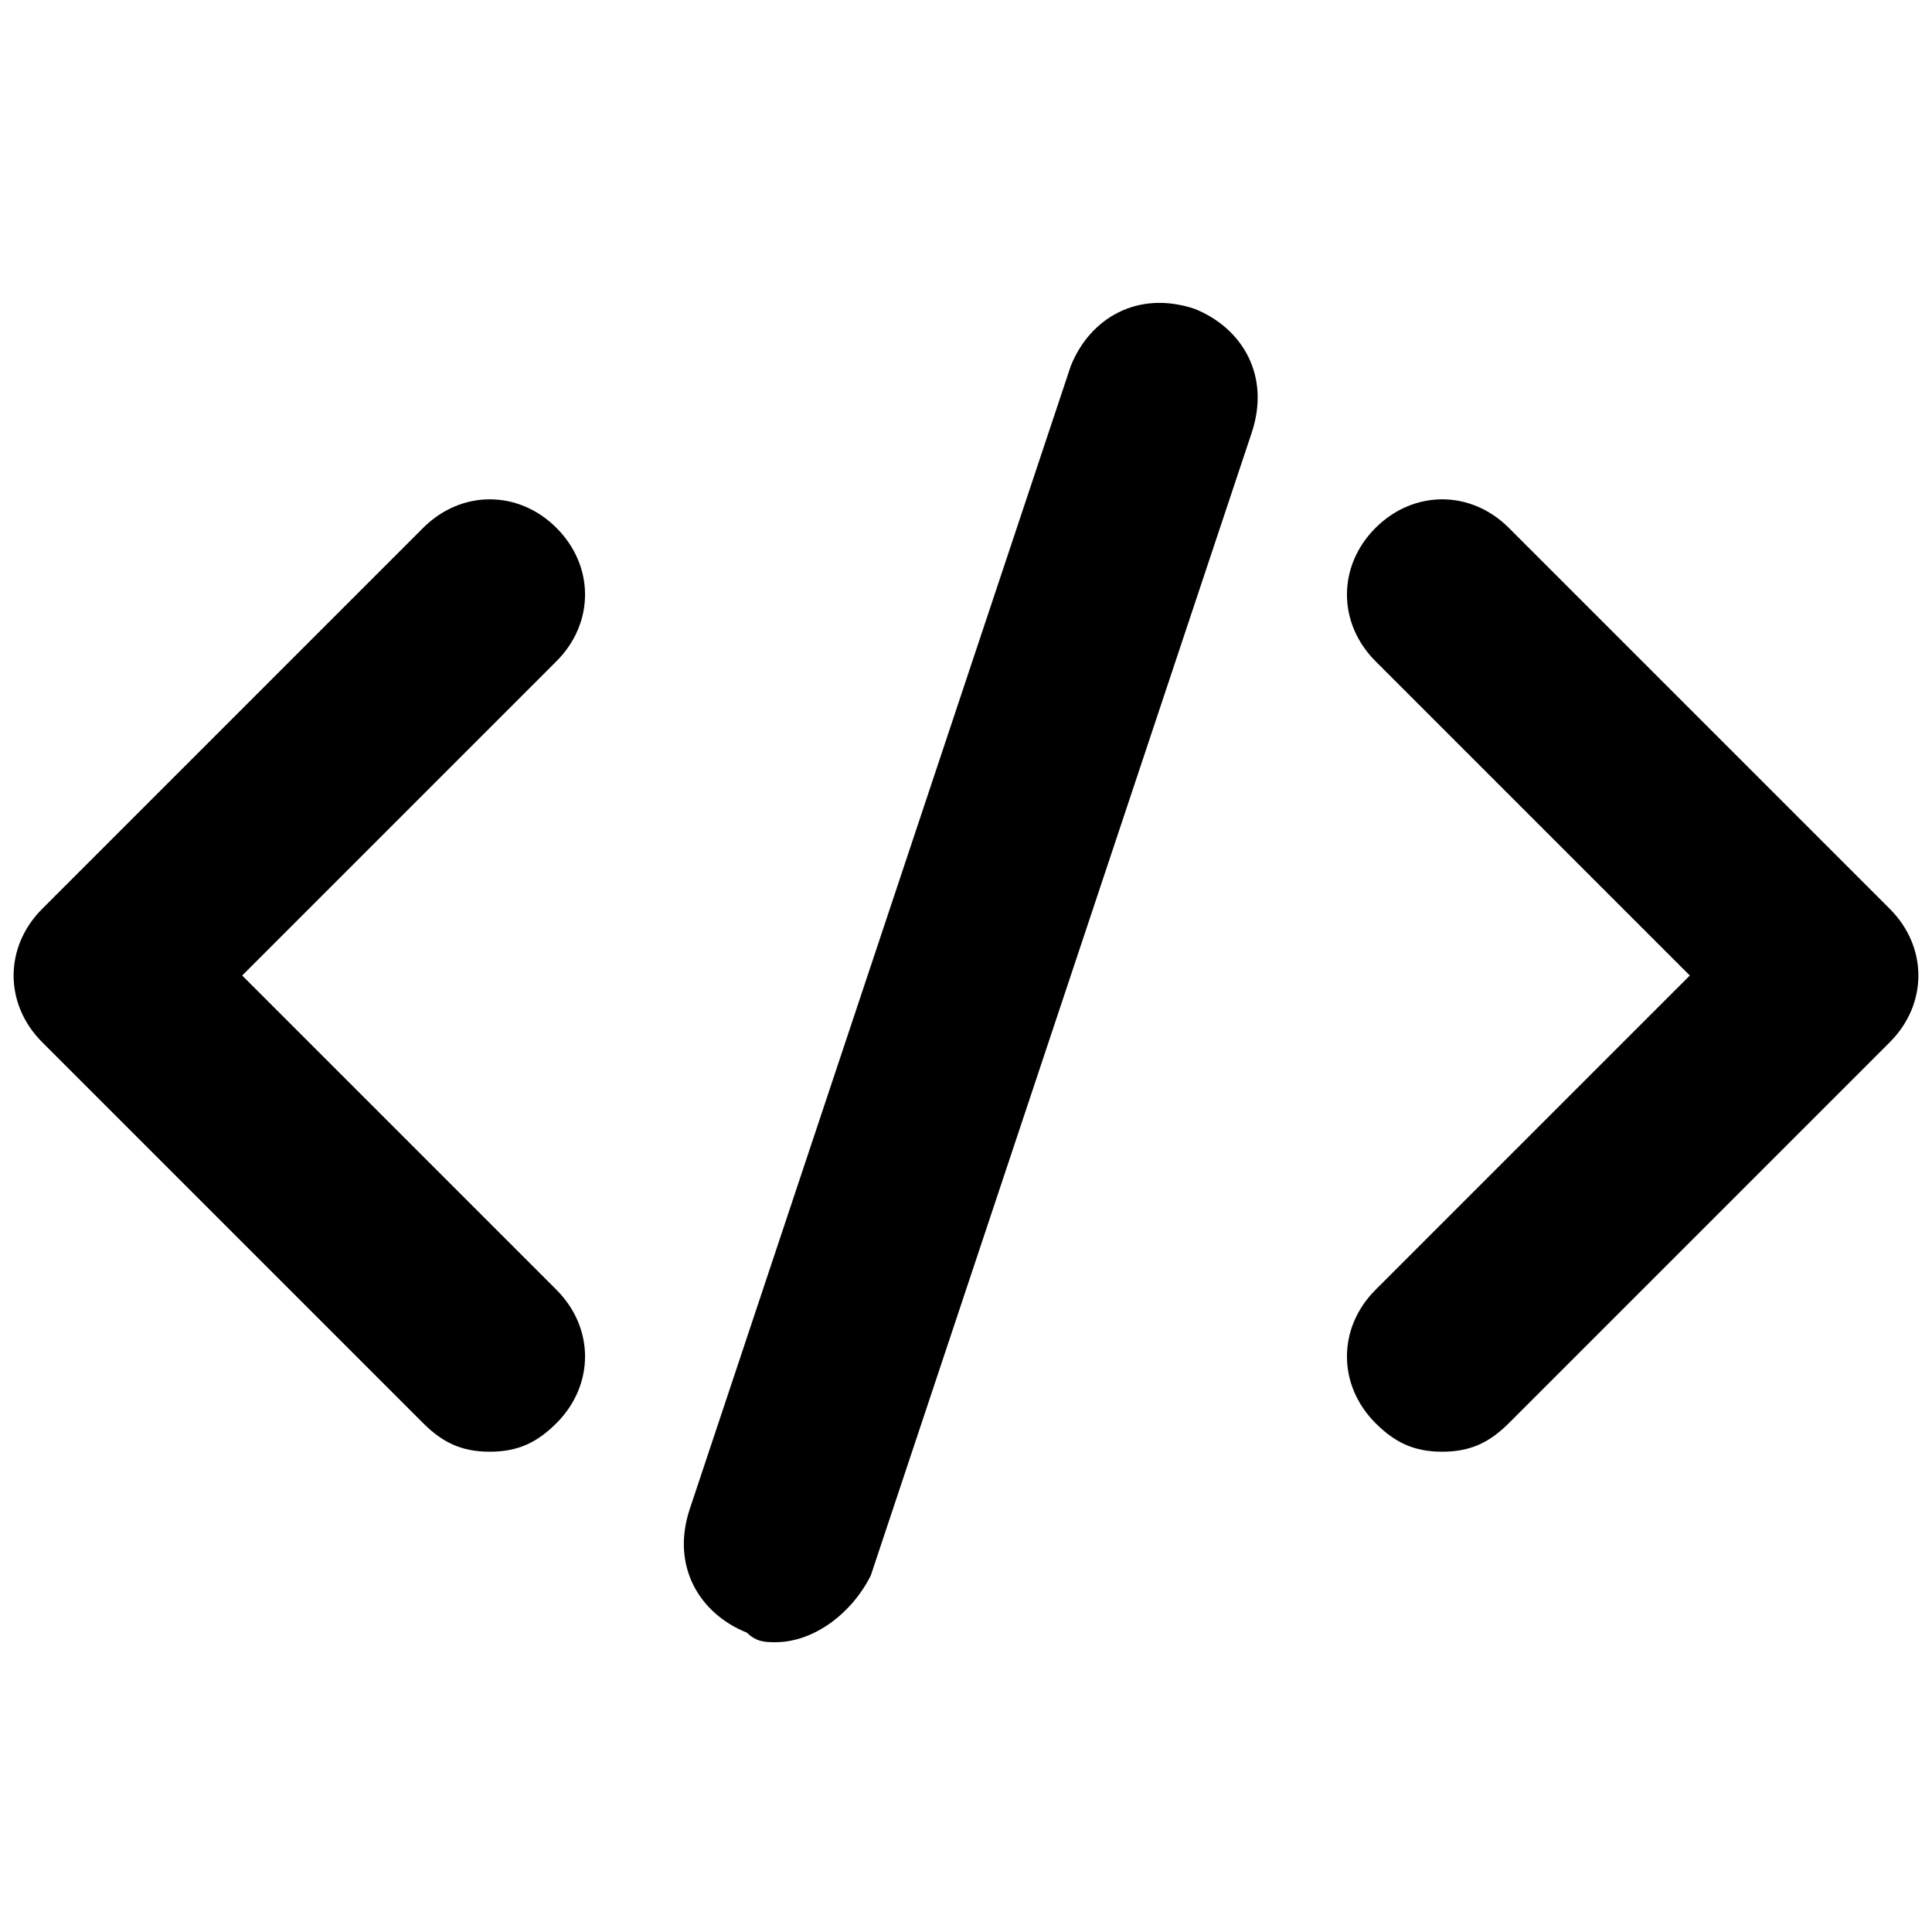 <svg xmlns="http://www.w3.org/2000/svg" xmlns:xlink="http://www.w3.org/1999/xlink" width="500" zoomAndPan="magnify" viewBox="0 0 375 375" height="500" preserveAspectRatio="xMidYMid meet" version="1.0"><defs><clipPath id="042638622f"><path d="M 132 58 L 245 58 L 245 318.75 L 132 318.75 Z M 132 58 " clip-rule="nonzero"/></clipPath></defs><path fill="#000000" d="M 95.07 281.777 C 89.523 281.777 85.828 279.93 82.129 276.23 L 8.188 202.289 C 0.793 194.895 0.793 183.805 8.188 176.41 L 82.129 102.465 C 89.523 95.07 100.617 95.07 108.012 102.465 C 115.406 109.859 115.406 120.949 108.012 128.344 L 47.008 189.348 L 108.012 250.352 C 115.406 257.746 115.406 268.84 108.012 276.23 C 104.312 279.93 100.617 281.777 95.07 281.777 Z M 95.07 281.777 " fill-opacity="1" fill-rule="nonzero"/><path fill="#000000" d="M 279.93 281.777 C 274.383 281.777 270.688 279.93 266.988 276.23 C 259.594 268.84 259.594 257.746 266.988 250.352 L 327.992 189.348 L 266.988 128.344 C 259.594 120.949 259.594 109.859 266.988 102.465 C 274.383 95.07 285.477 95.07 292.871 102.465 L 366.812 176.41 C 374.207 183.805 374.207 194.895 366.812 202.289 L 292.871 276.23 C 289.172 279.93 285.477 281.777 279.93 281.777 Z M 279.93 281.777 " fill-opacity="1" fill-rule="nonzero"/><g clip-path="url(#042638622f)"><path fill="#000000" d="M 150.527 318.75 C 148.68 318.75 146.832 318.75 144.98 316.902 C 135.738 313.203 130.195 303.961 133.891 292.871 L 207.836 71.039 C 211.531 61.797 220.773 56.25 231.867 59.945 C 241.109 63.645 246.656 72.887 242.957 83.98 L 169.016 305.809 C 165.316 313.203 157.922 318.75 150.527 318.75 Z M 150.527 318.75 " fill-opacity="1" fill-rule="nonzero"/></g></svg>